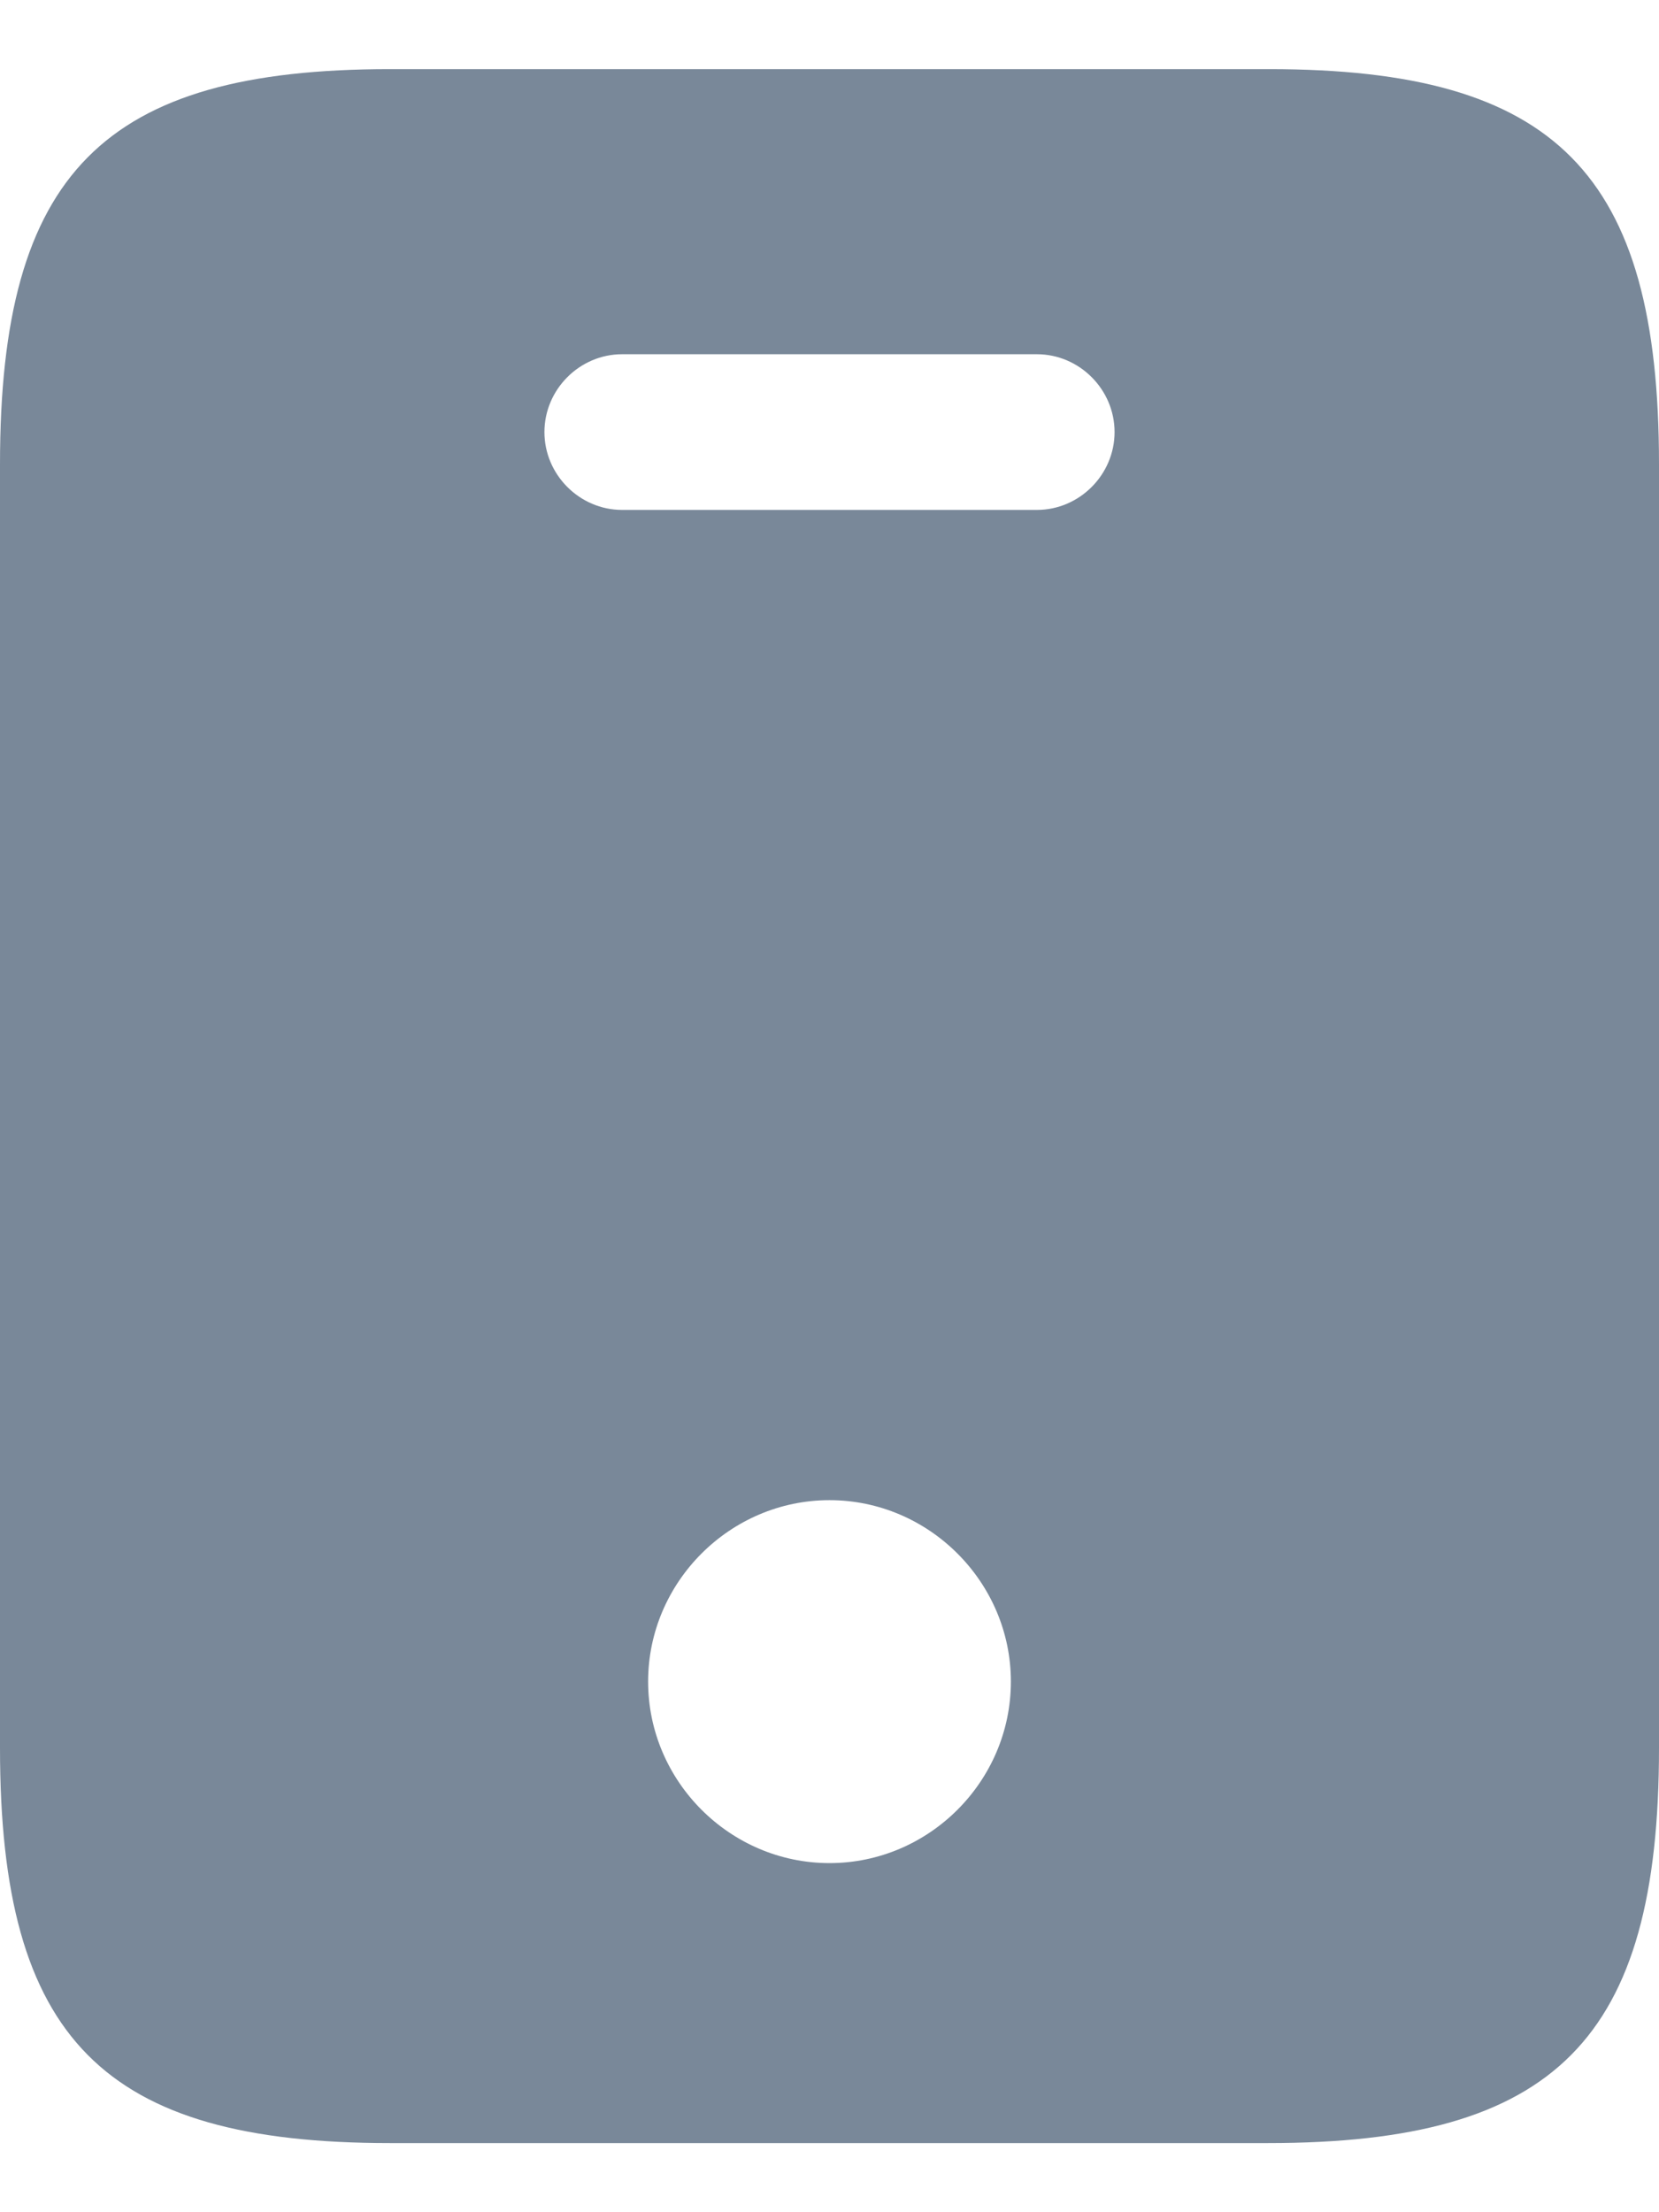 <svg width="12" height="16" viewBox="0 0 12 16" fill="none" xmlns="http://www.w3.org/2000/svg">
<path d="M9.18 0.5H2.82C0.75 0.5 0 1.25 0 3.357V12.643C0 14.75 0.75 15.5 2.82 15.5H9.172C11.25 15.5 12 14.75 12 12.643V3.357C12 1.25 11.25 0.5 9.18 0.5ZM6 13.475C5.28 13.475 4.688 12.883 4.688 12.162C4.688 11.443 5.28 10.85 6 10.85C6.72 10.85 7.312 11.443 7.312 12.162C7.312 12.883 6.72 13.475 6 13.475ZM7.5 3.688H4.5C4.192 3.688 3.938 3.433 3.938 3.125C3.938 2.817 4.192 2.562 4.5 2.562H7.5C7.808 2.562 8.062 2.817 8.062 3.125C8.062 3.433 7.808 3.688 7.5 3.688Z" fill="#798899"/>
</svg>
